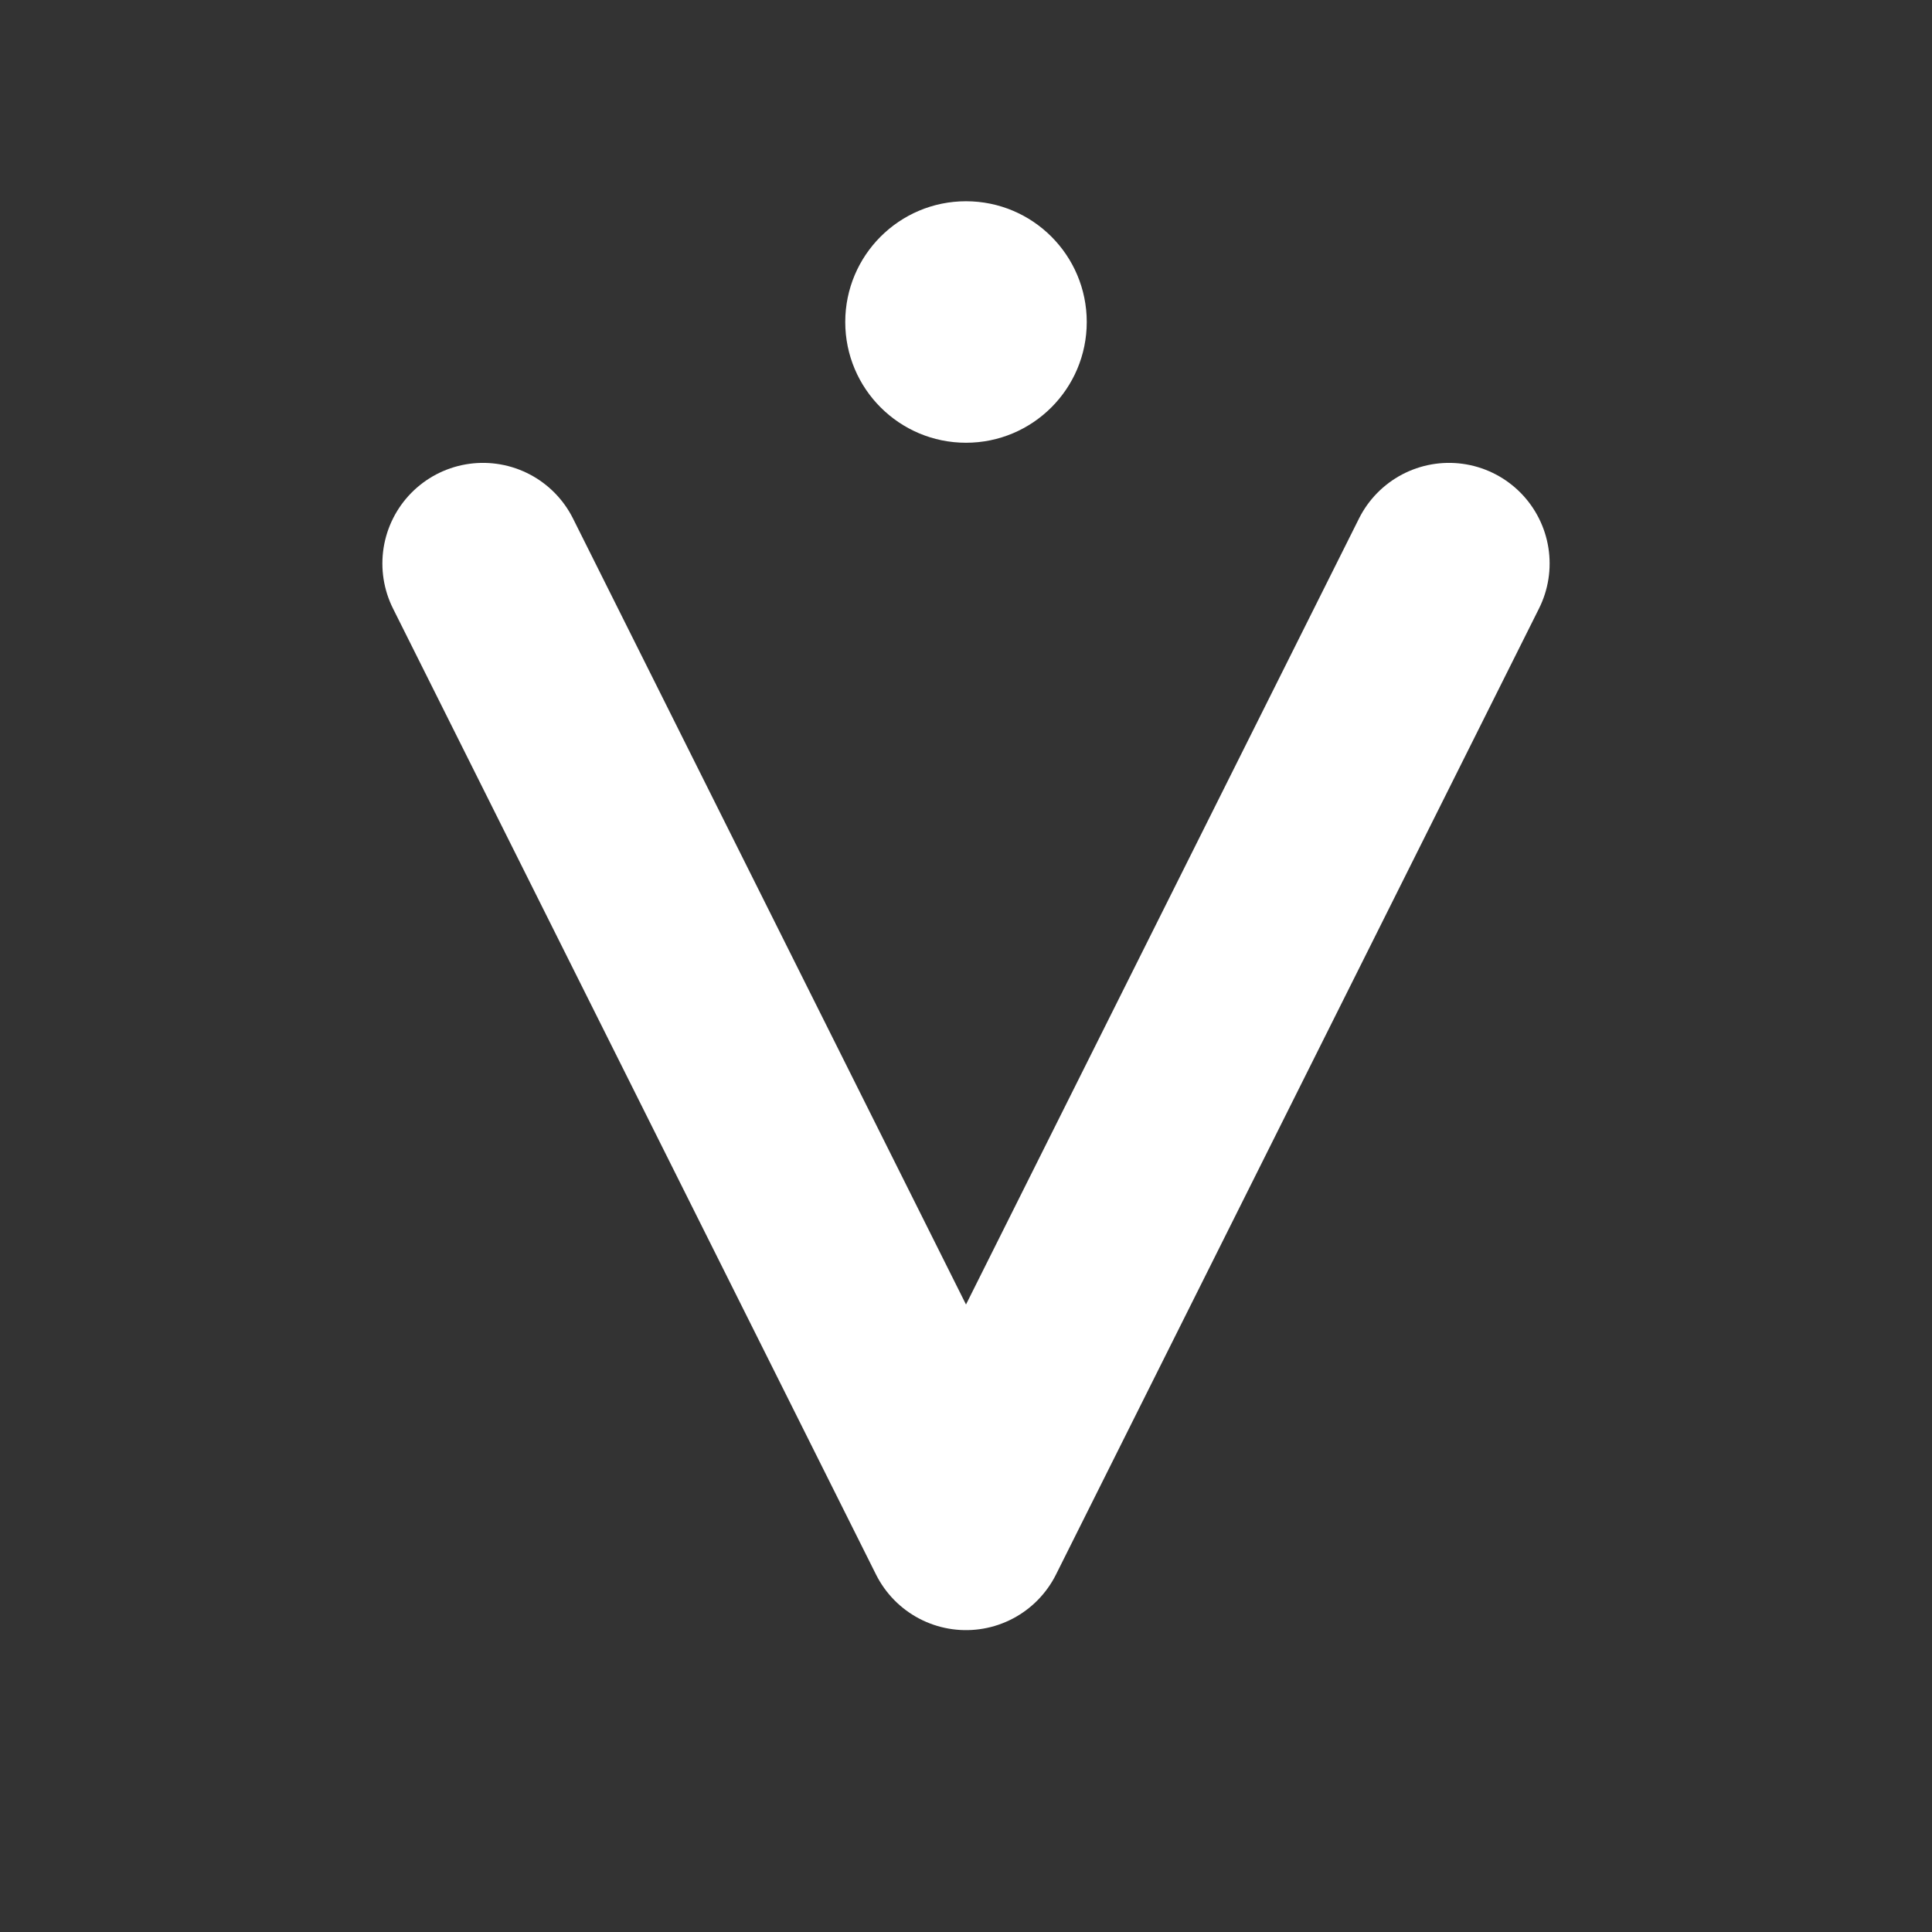 <svg width="32" height="32" viewBox="0 0 24 24" fill="none" xmlns="http://www.w3.org/2000/svg">
  <rect x="0" y="0" width="24" height="24" fill="#333333" stroke="none"/>
  <path d="M6 7L12 19L18 7" stroke="#FFFFFF" stroke-width="2.5" stroke-linecap="round" stroke-linejoin="round"/>
  <circle cx="12" cy="4" r="1.5" fill="#FFFFFF"/>
</svg>